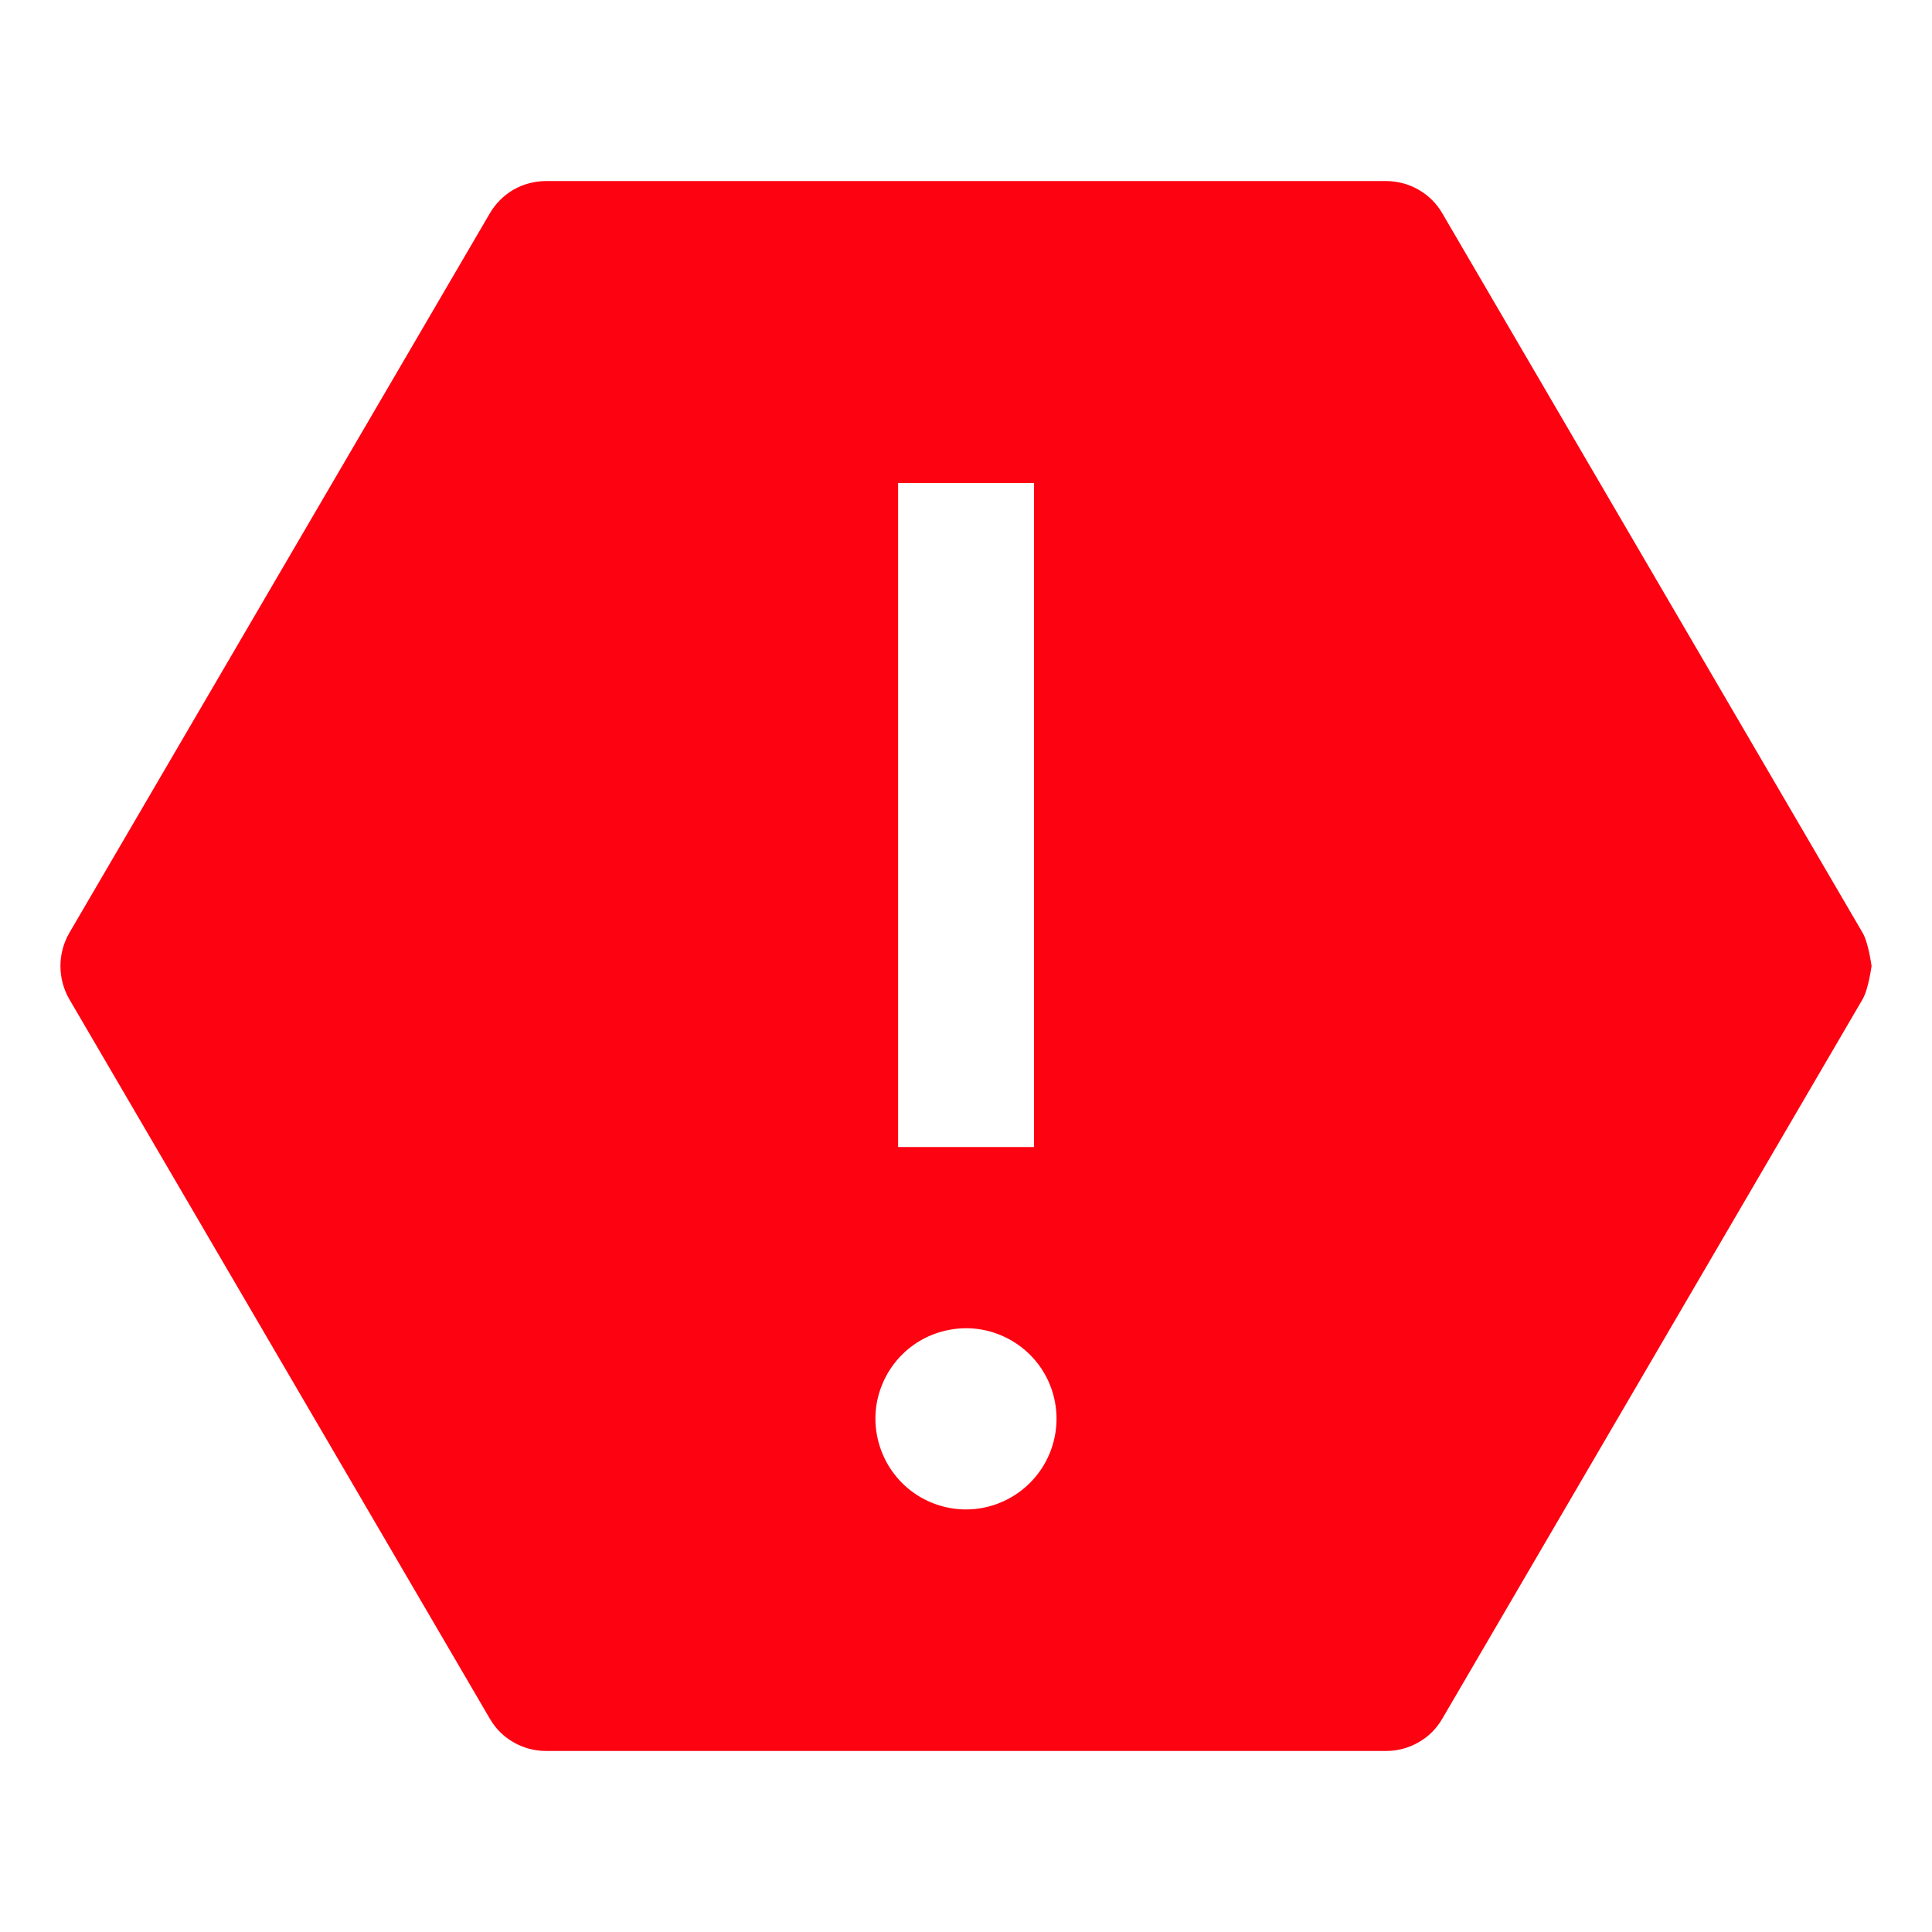 <svg width="14" height="14" viewBox="0 0 14 14" fill="none" xmlns="http://www.w3.org/2000/svg">
<path d="M13.497 6.759L10.451 1.545C10.41 1.474 10.351 1.416 10.28 1.375C10.209 1.334 10.129 1.313 10.047 1.312H3.953C3.872 1.313 3.791 1.334 3.72 1.375C3.65 1.416 3.591 1.475 3.55 1.545L0.503 6.759C0.46 6.833 0.438 6.916 0.438 7C0.438 7.085 0.46 7.168 0.503 7.242L3.55 12.455C3.591 12.526 3.65 12.585 3.721 12.625C3.792 12.666 3.872 12.688 3.954 12.688H10.047C10.129 12.688 10.209 12.666 10.28 12.625C10.351 12.585 10.41 12.526 10.451 12.455L13.497 7.241C13.54 7.167 13.562 7 13.562 7C13.562 7 13.54 6.832 13.497 6.759ZM6.508 3.5H7.493V8.312H6.508V3.5ZM7 10.938C6.87 10.938 6.743 10.899 6.635 10.827C6.528 10.755 6.443 10.652 6.394 10.532C6.344 10.412 6.331 10.28 6.356 10.153C6.382 10.026 6.444 9.909 6.536 9.817C6.628 9.725 6.745 9.663 6.872 9.638C6.999 9.612 7.131 9.625 7.251 9.675C7.371 9.725 7.474 9.809 7.546 9.917C7.618 10.025 7.656 10.152 7.656 10.281C7.656 10.455 7.587 10.622 7.464 10.745C7.341 10.868 7.174 10.938 7 10.938Z" fill="#FD0211"/>
</svg>
